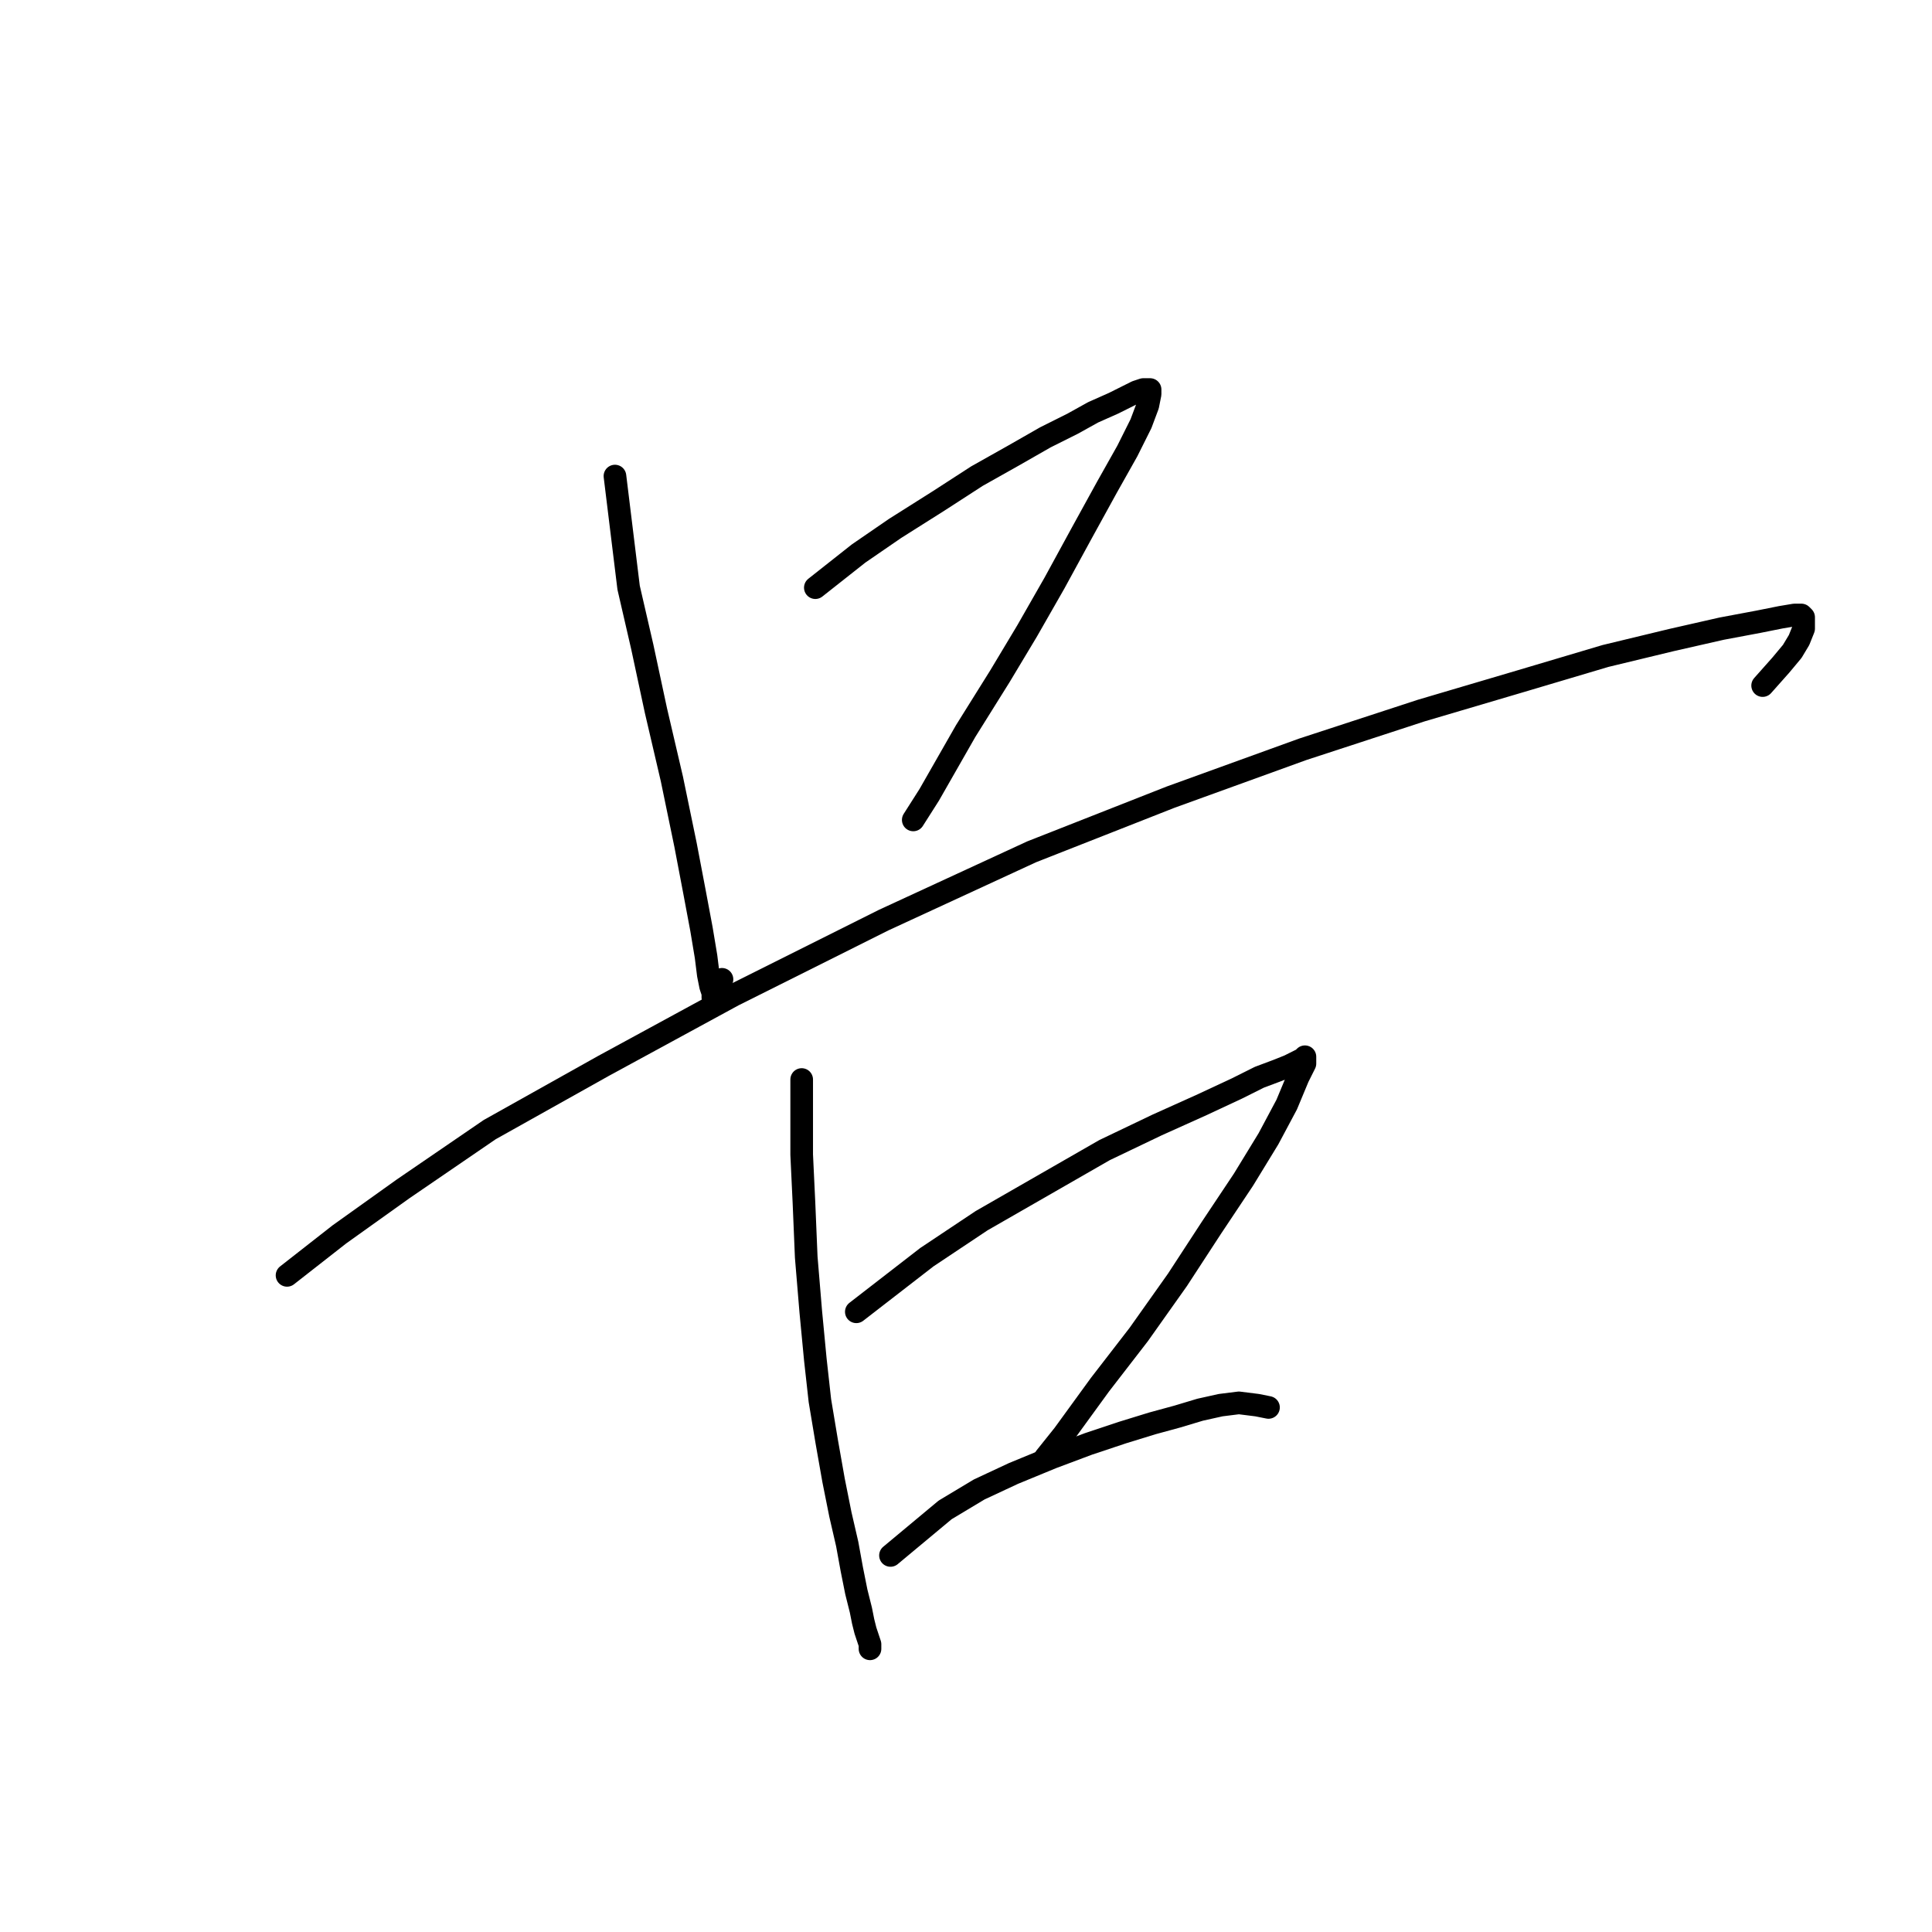 <?xml version="1.0" standalone="no"?>
    <svg width="256" height="256" xmlns="http://www.w3.org/2000/svg" version="1.1">
    <polyline stroke="black" stroke-width="3" stroke-linecap="round" fill="transparent" stroke-linejoin="round" points="81.484 63.082 83.295 77.867 85.105 85.712 86.916 94.161 89.028 103.213 90.838 111.963 92.045 118.3 92.95 123.127 93.554 126.748 93.855 129.162 94.157 130.671 94.459 131.576 94.459 132.179 94.761 131.878 95.364 130.671 95.666 129.766 95.666 129.766 " />
        <polyline stroke="black" stroke-width="3" stroke-linecap="round" fill="transparent" stroke-linejoin="round" points="108.037 77.867 113.77 73.341 118.598 70.022 124.331 66.401 129.46 63.082 134.288 60.367 138.512 57.953 142.133 56.142 144.849 54.634 147.564 53.427 149.375 52.522 150.582 51.918 151.487 51.616 152.09 51.616 152.392 51.616 152.392 52.22 152.09 53.729 151.185 56.142 149.375 59.763 146.659 64.591 143.34 70.626 139.719 77.264 136.098 83.6 132.477 89.635 127.951 96.877 123.124 105.325 121.012 108.644 121.012 108.644 " />
        <polyline stroke="black" stroke-width="3" stroke-linecap="round" fill="transparent" stroke-linejoin="round" points="38.035 168.991 44.974 163.56 53.423 157.525 64.889 149.68 79.976 141.232 97.175 131.878 117.089 121.921 136.702 112.868 155.108 105.627 172.608 99.29 188.298 94.161 201.575 90.238 212.739 86.919 221.489 84.807 228.127 83.299 232.955 82.393 235.972 81.79 237.783 81.488 238.688 81.488 238.99 81.79 238.99 82.393 238.99 83.299 238.386 84.807 237.481 86.316 235.972 88.126 233.559 90.842 233.559 90.842 " />
        <polyline stroke="black" stroke-width="3" stroke-linecap="round" fill="transparent" stroke-linejoin="round" points="106.227 143.042 106.227 152.999 106.528 159.336 106.83 166.577 107.433 173.819 108.037 180.155 108.64 185.587 109.546 191.018 110.451 196.147 111.356 200.673 112.261 204.596 112.865 207.915 113.468 210.932 114.072 213.346 114.373 214.855 114.675 216.062 114.977 216.967 115.279 217.872 115.279 218.476 115.279 218.476 " />
        <polyline stroke="black" stroke-width="3" stroke-linecap="round" fill="transparent" stroke-linejoin="round" points="113.468 173.819 122.822 166.577 130.064 161.75 146.357 152.396 153.297 149.077 159.332 146.361 163.858 144.249 166.875 142.74 169.289 141.835 170.798 141.232 172.005 140.628 172.608 140.326 172.91 140.025 172.91 140.93 172.005 142.74 170.496 146.361 168.082 150.887 164.763 156.318 160.539 162.655 156.013 169.595 150.883 176.836 145.754 183.474 140.926 190.113 138.512 193.13 138.512 193.13 " />
        <polyline stroke="black" stroke-width="3" stroke-linecap="round" fill="transparent" stroke-linejoin="round" points="117.994 206.104 125.236 200.07 129.762 197.354 134.288 195.242 139.417 193.13 144.245 191.319 148.771 189.811 152.694 188.604 156.013 187.699 159.03 186.793 161.746 186.19 164.16 185.888 166.573 186.19 168.082 186.492 168.082 186.492 " />
        </svg>